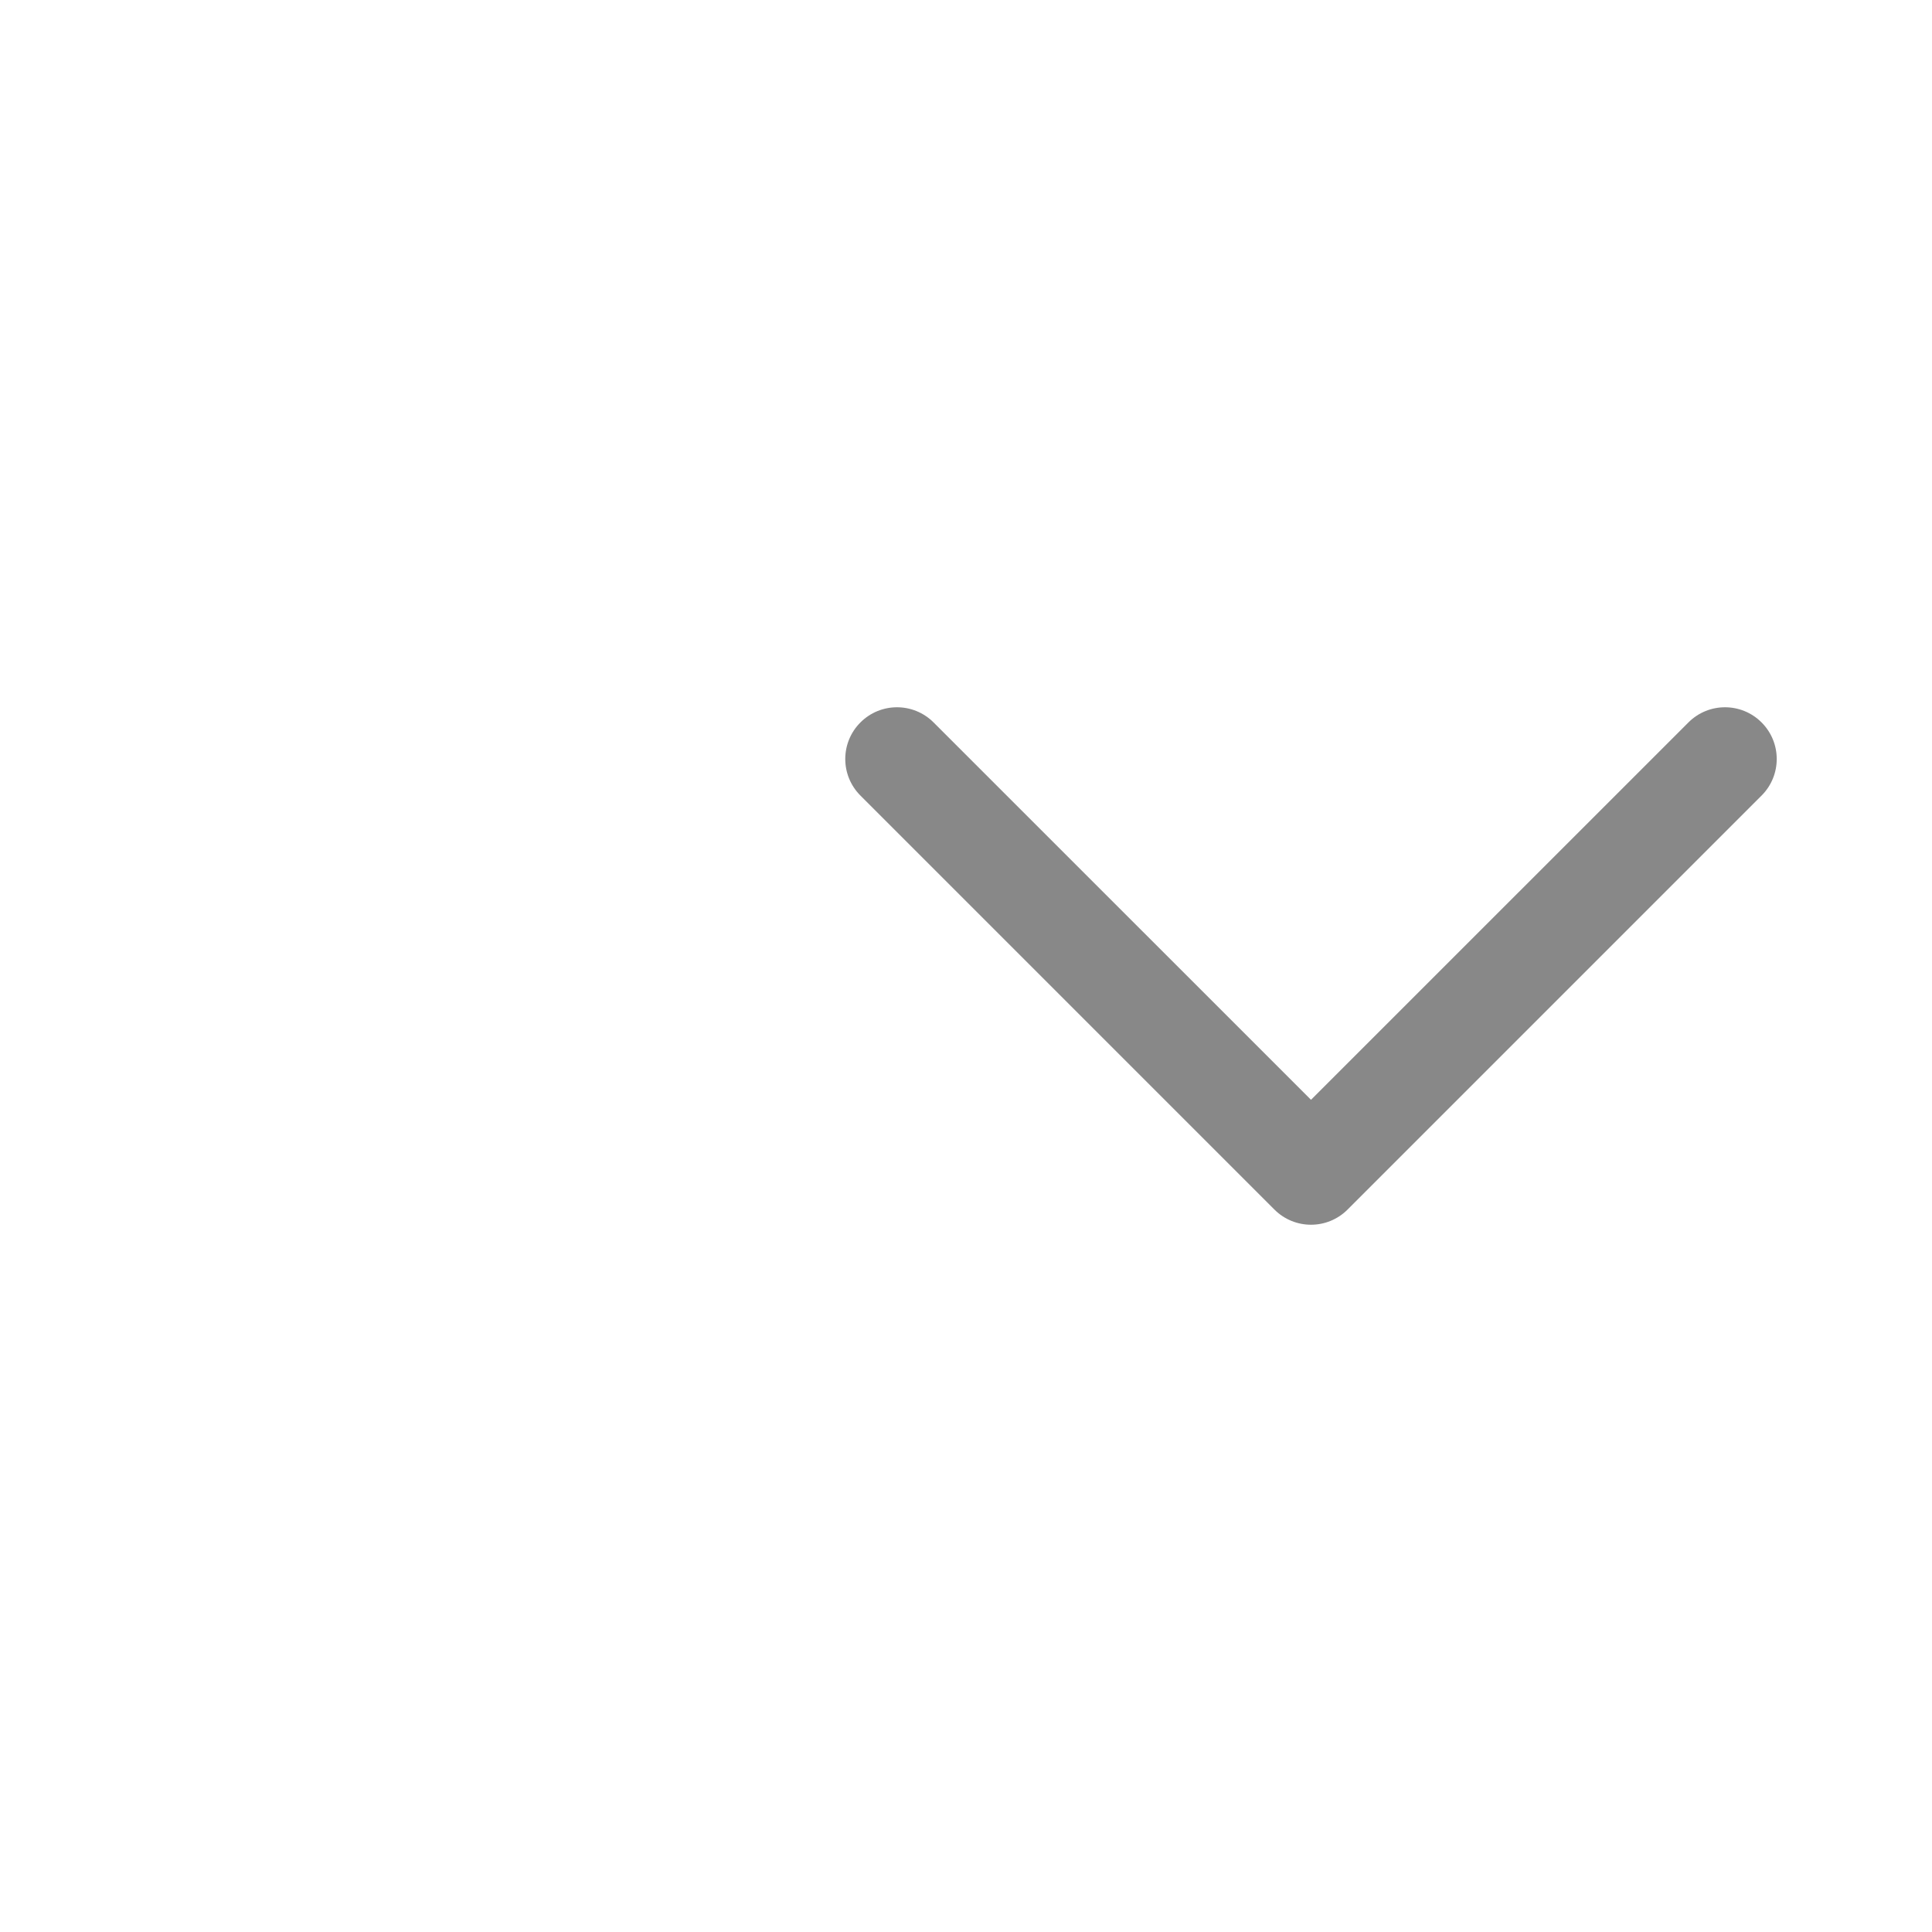 <svg xmlns="http://www.w3.org/2000/svg" viewBox="0 0 28 28">
    <path fill="#888" d="M19,15.939 L24.47,10.47 C24.763,10.177 25.237,10.177 25.53,10.47 C25.823,10.763 25.823,11.237 25.53,11.53 L19.53,17.53 C19.237,17.823 18.763,17.823 18.47,17.53 L12.47,11.53 C12.177,11.237 12.177,10.763 12.47,10.47 C12.763,10.177 13.237,10.177 13.53,10.47 L19,15.939 Z" />
</svg>
